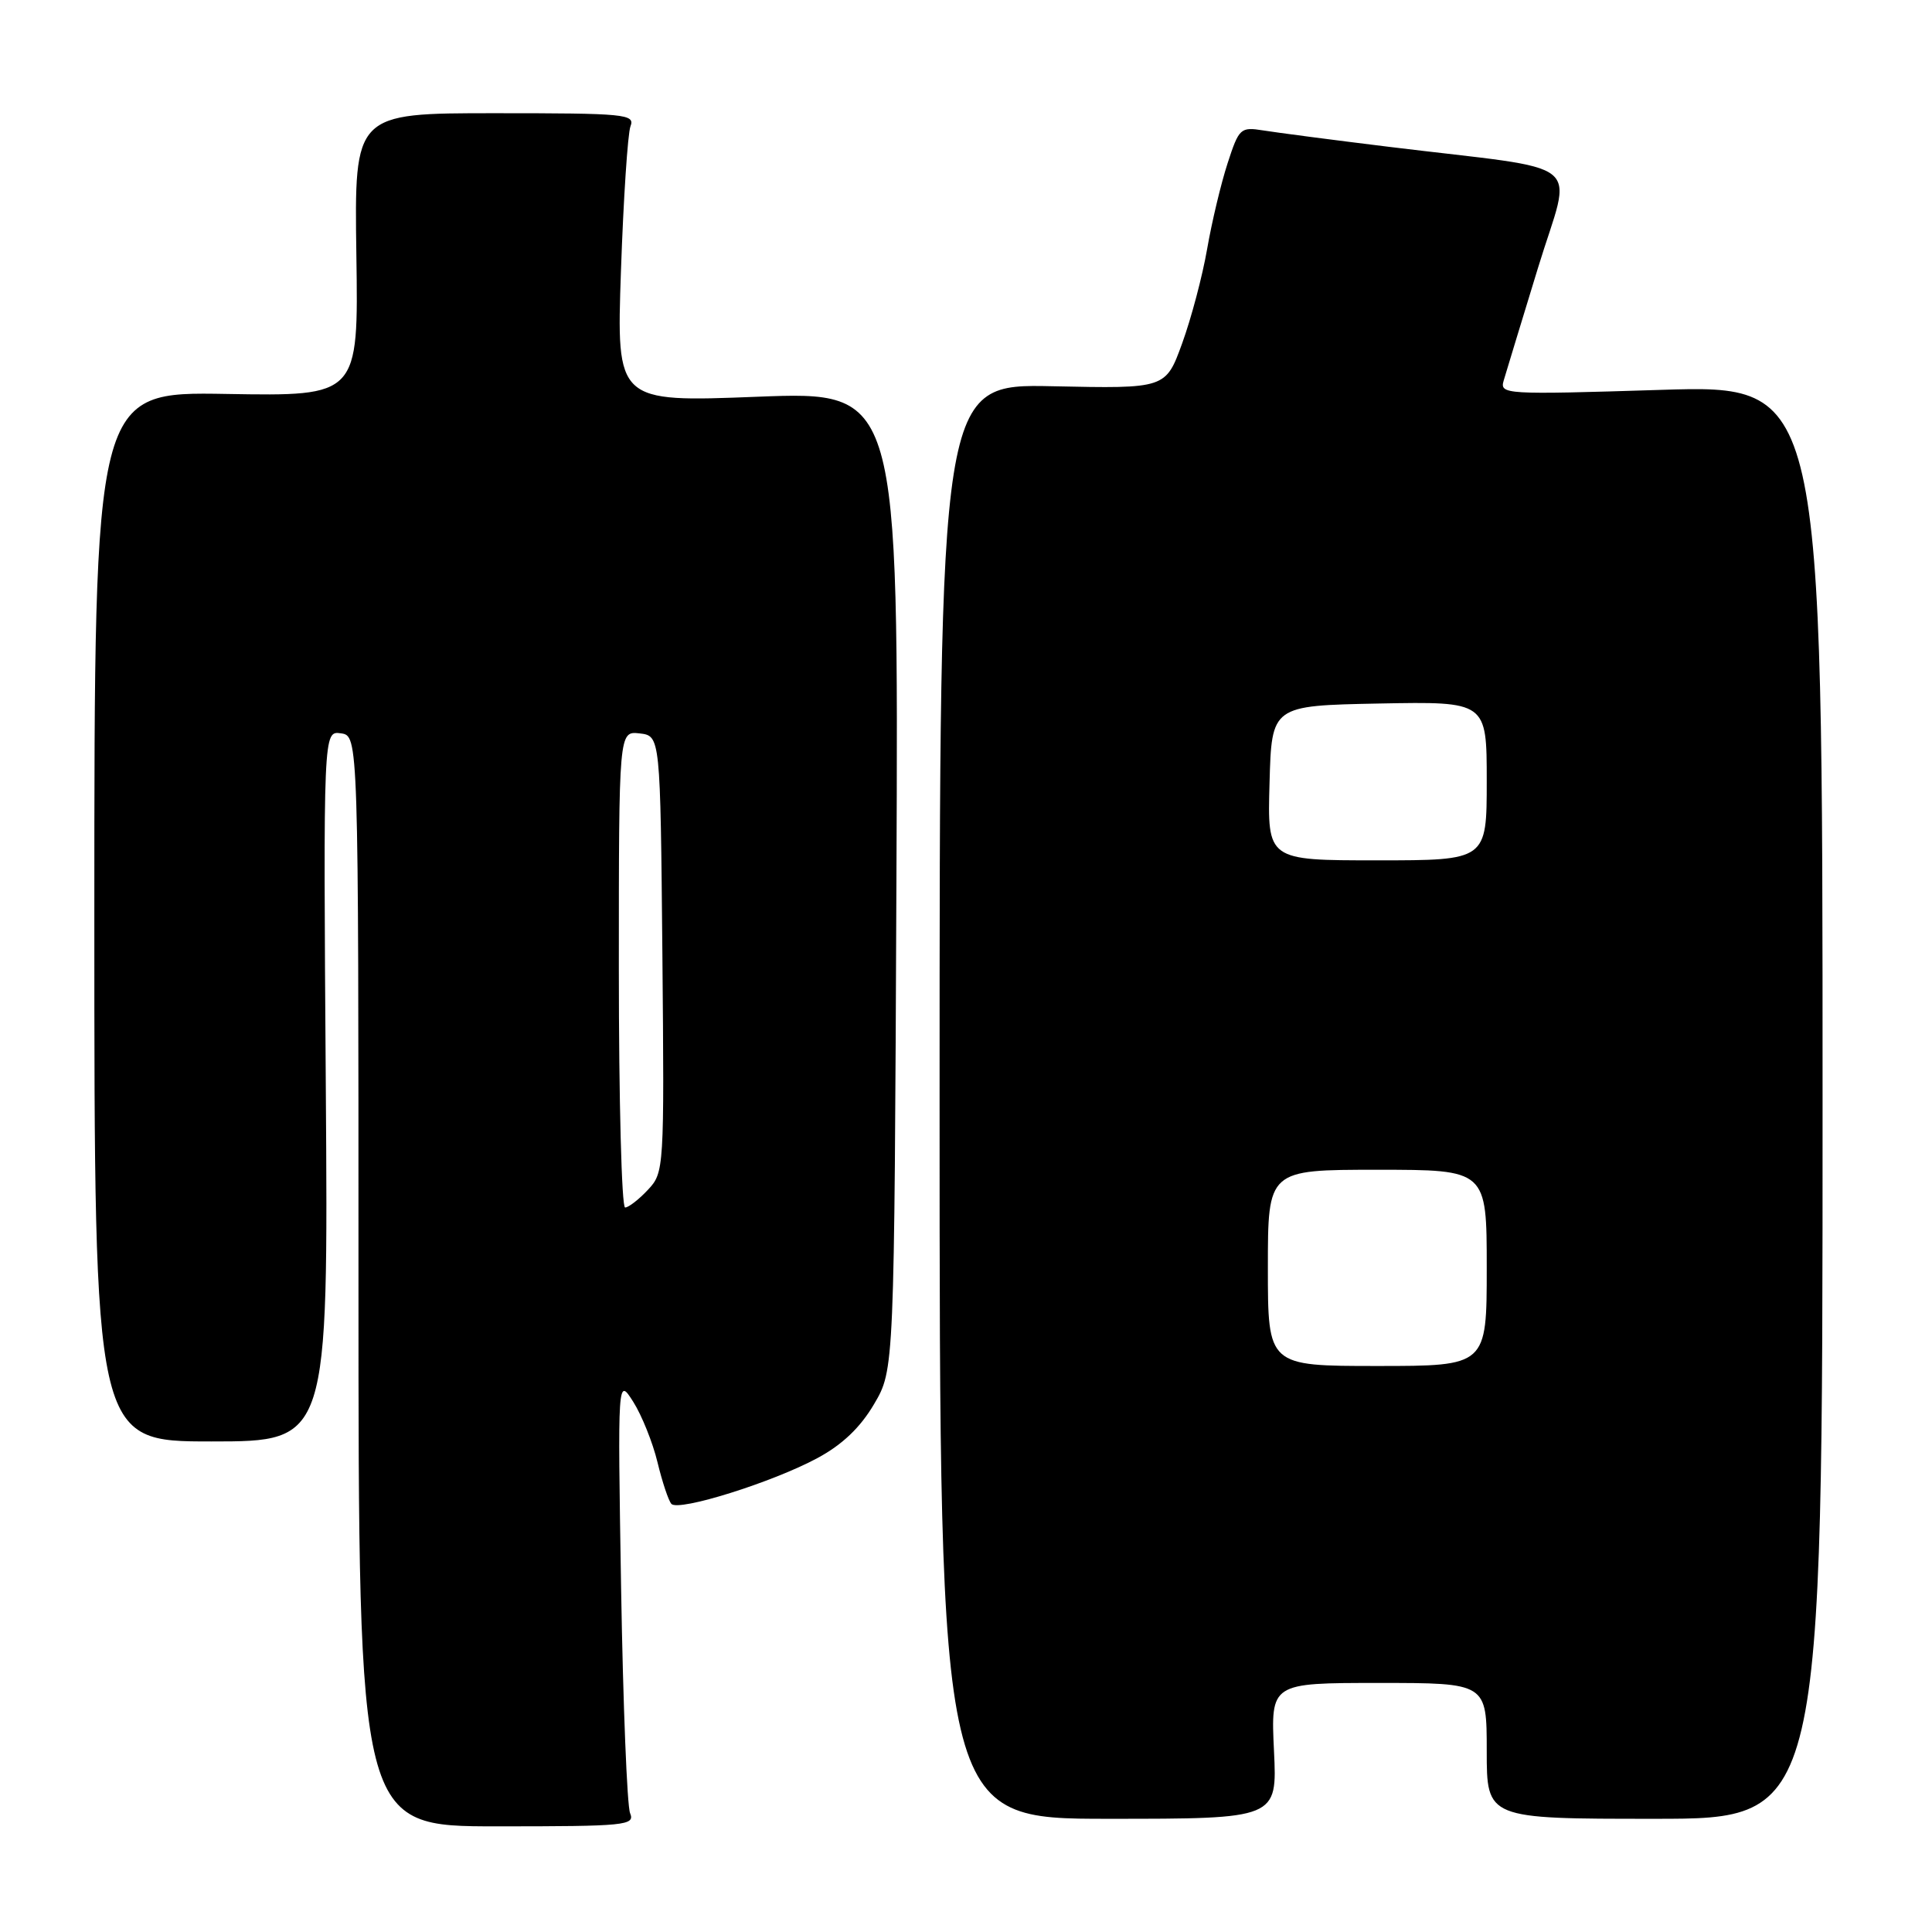 <?xml version="1.0" encoding="UTF-8" standalone="no"?>
<!DOCTYPE svg PUBLIC "-//W3C//DTD SVG 1.1//EN" "http://www.w3.org/Graphics/SVG/1.1/DTD/svg11.dtd" >
<svg xmlns="http://www.w3.org/2000/svg" xmlns:xlink="http://www.w3.org/1999/xlink" version="1.1" viewBox="0 0 256 256">
 <g >
 <path fill="currentColor"
d=" M 83.49 240.25 C 83.09 239.29 82.56 225.90 82.30 210.50 C 81.84 182.50 81.84 182.50 83.91 185.75 C 85.04 187.54 86.49 191.14 87.12 193.75 C 87.75 196.36 88.58 198.85 88.96 199.27 C 89.89 200.32 102.38 196.41 108.32 193.20 C 111.61 191.43 114.00 189.15 115.82 186.05 C 118.50 181.50 118.50 181.50 118.78 116.67 C 119.07 51.85 119.07 51.85 100.37 52.57 C 81.68 53.30 81.68 53.30 82.28 35.89 C 82.61 26.32 83.18 17.70 83.54 16.74 C 84.17 15.12 82.89 15.00 65.58 15.00 C 46.95 15.00 46.95 15.00 47.22 33.75 C 47.50 52.50 47.50 52.50 30.00 52.20 C 12.50 51.90 12.50 51.90 12.50 121.45 C 12.50 191.00 12.50 191.00 28.00 191.00 C 43.50 191.00 43.50 191.00 43.17 143.92 C 42.84 96.84 42.84 96.84 45.17 97.17 C 47.50 97.50 47.50 97.50 47.50 169.75 C 47.50 242.00 47.50 242.00 65.86 242.00 C 82.95 242.00 84.16 241.88 83.49 240.25 Z  M 168.81 232.00 C 168.38 223.00 168.38 223.00 182.69 223.00 C 197.00 223.00 197.00 223.00 197.00 232.00 C 197.00 241.00 197.00 241.00 219.25 241.00 C 241.50 241.00 241.50 241.00 241.50 146.00 C 241.50 51.00 241.50 51.00 220.09 51.66 C 199.31 52.31 198.70 52.27 199.25 50.41 C 199.56 49.36 201.60 42.65 203.79 35.50 C 208.32 20.66 210.89 22.75 184.00 19.45 C 176.57 18.54 169.09 17.56 167.37 17.28 C 164.37 16.80 164.17 16.99 162.66 21.64 C 161.79 24.31 160.57 29.42 159.95 33.00 C 159.33 36.58 157.84 42.20 156.64 45.50 C 154.46 51.50 154.46 51.50 139.48 51.18 C 124.50 50.86 124.50 50.86 124.50 145.93 C 124.50 241.00 124.50 241.00 146.87 241.00 C 169.24 241.00 169.24 241.00 168.81 232.00 Z  M 82.00 128.43 C 82.00 96.87 82.00 96.87 84.75 97.18 C 87.50 97.50 87.50 97.50 87.77 126.42 C 88.03 154.98 88.00 155.37 85.84 157.67 C 84.64 158.95 83.28 160.00 82.83 160.00 C 82.37 160.00 82.00 145.80 82.00 128.43 Z  M 168.00 168.00 C 168.00 155.00 168.00 155.00 182.50 155.00 C 197.00 155.00 197.00 155.00 197.00 168.00 C 197.00 181.00 197.00 181.00 182.50 181.00 C 168.00 181.00 168.00 181.00 168.00 168.00 Z  M 168.22 103.75 C 168.50 93.50 168.50 93.50 182.75 93.22 C 197.00 92.95 197.00 92.95 197.00 103.47 C 197.00 114.00 197.00 114.00 182.47 114.00 C 167.93 114.00 167.93 114.00 168.22 103.75 Z "/>
</g>
</svg>